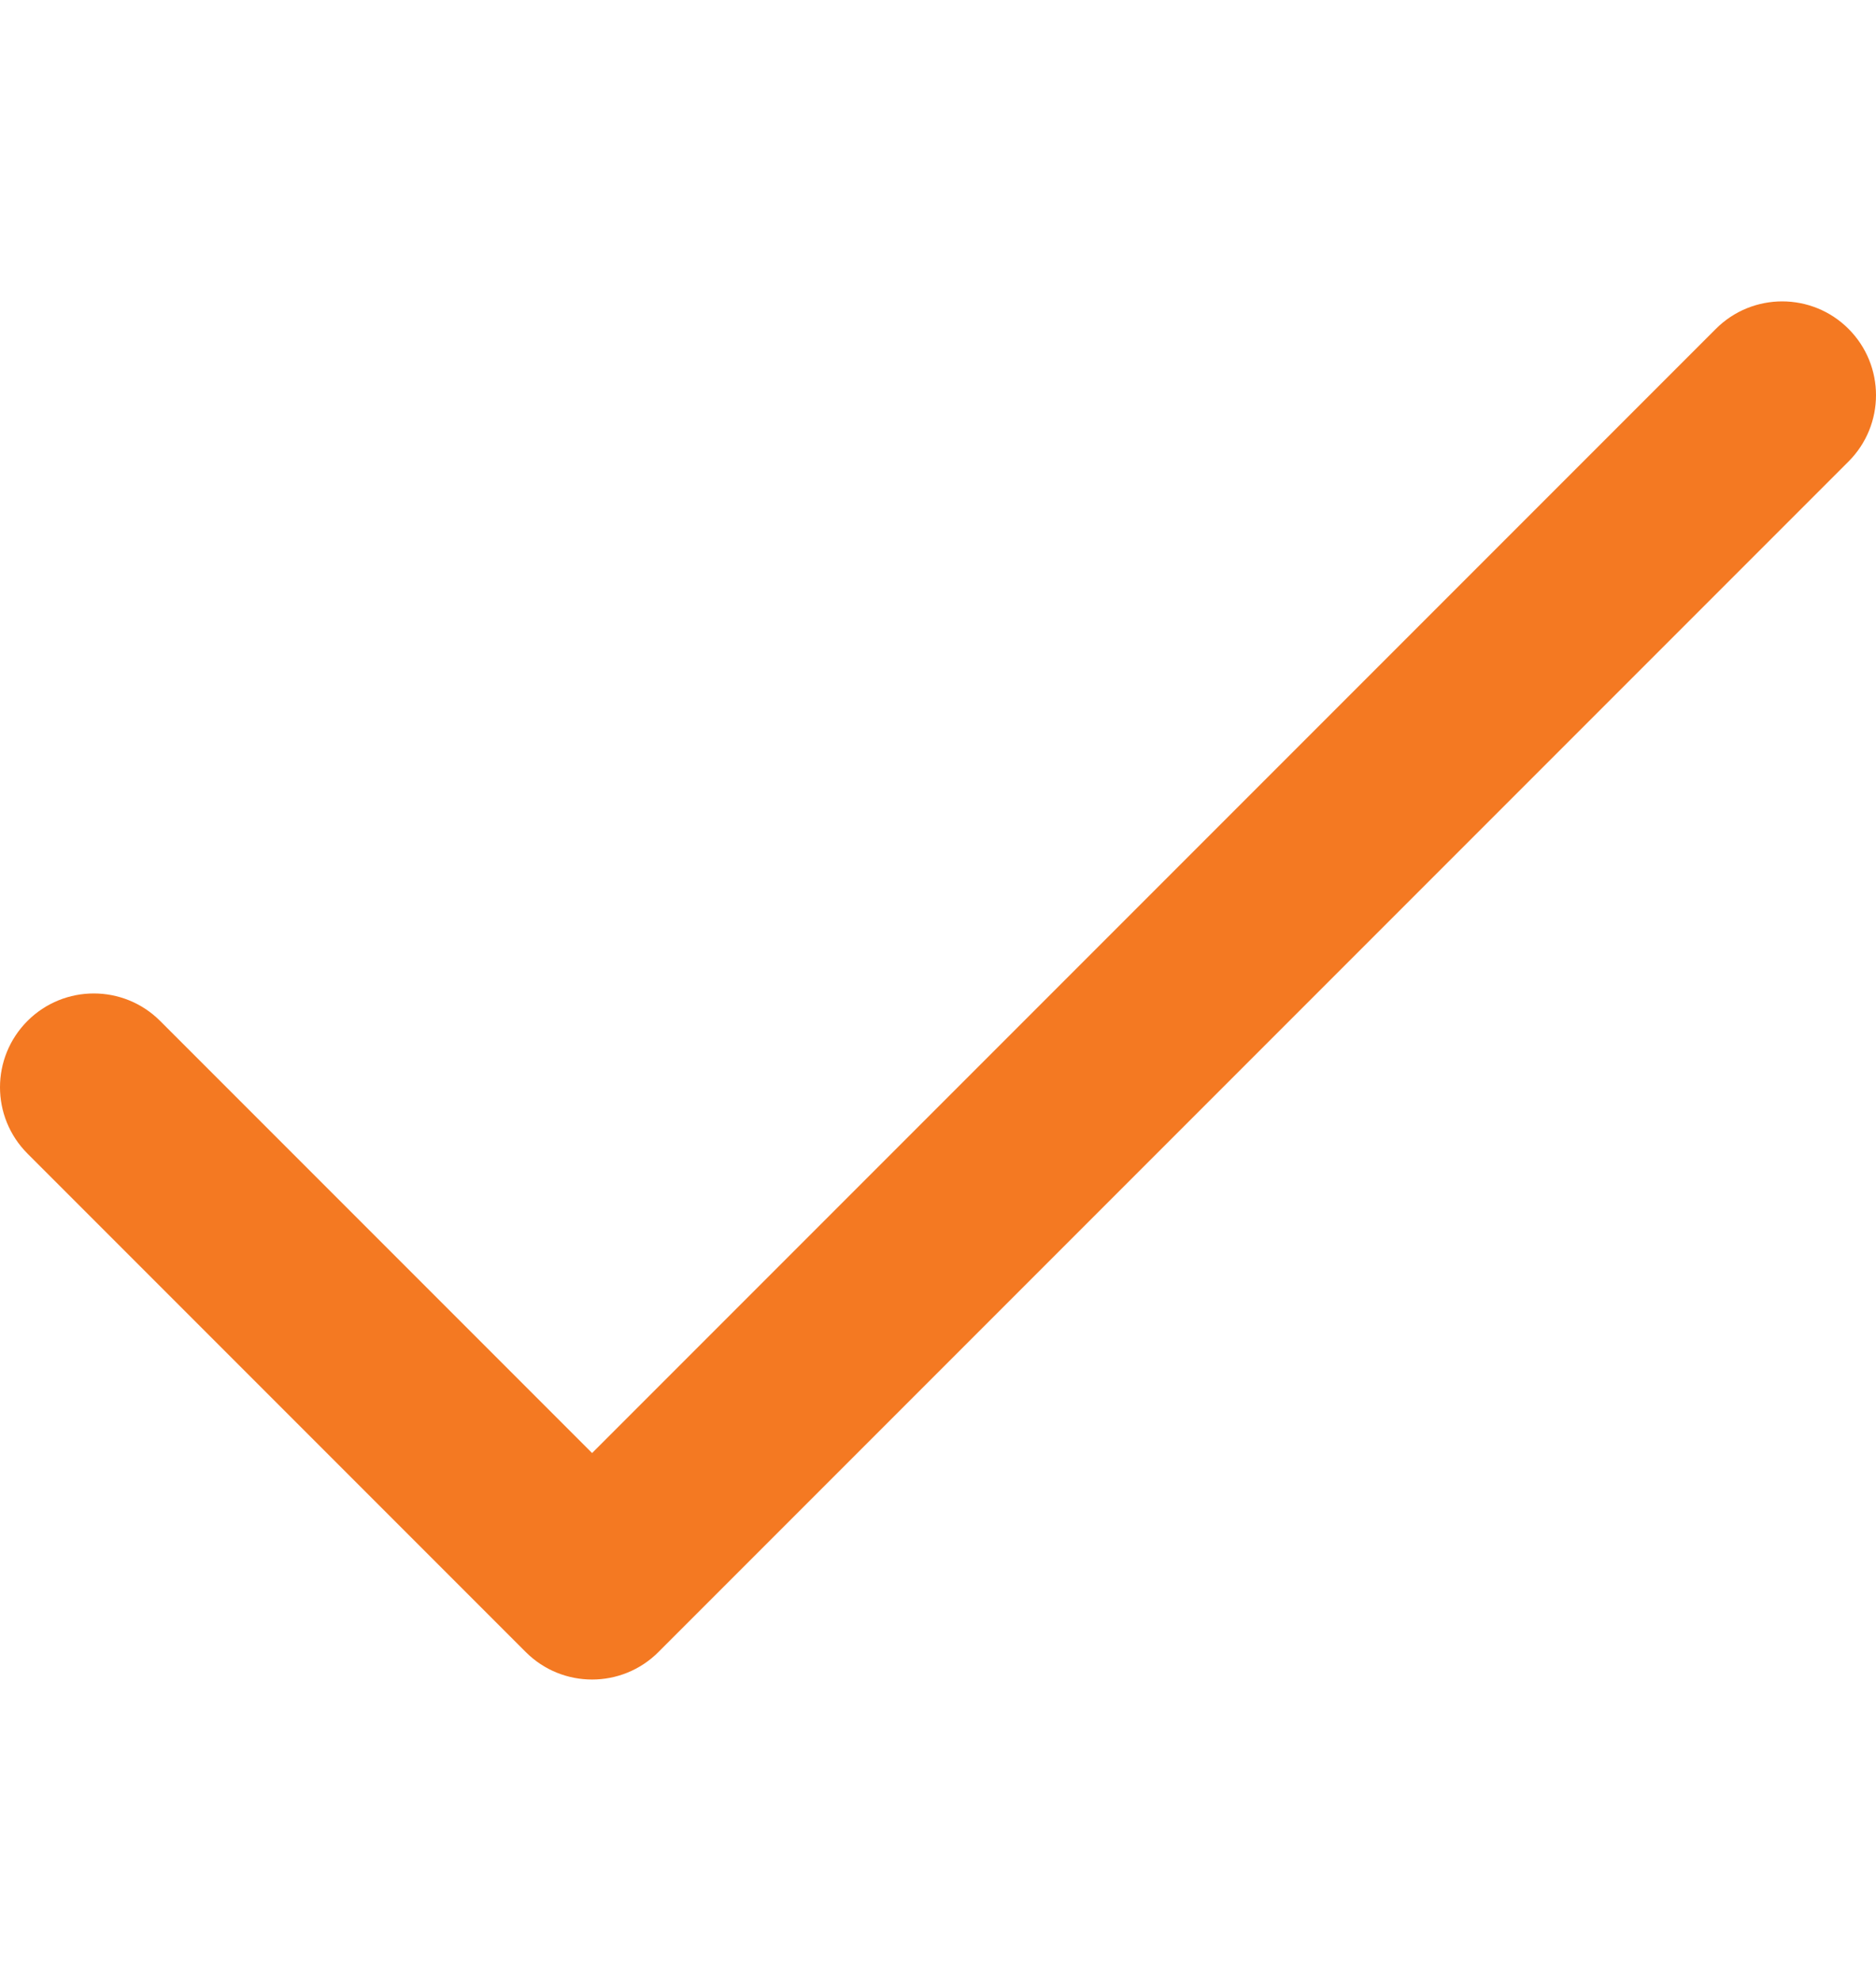<svg width="18" height="19" viewBox="0 0 18 19" fill="none" xmlns="http://www.w3.org/2000/svg">
<g clip-path="url(#clip0_3014_4343)">
<path d="M17.736 3.154C17.385 2.803 16.815 2.803 16.464 3.154L5.681 13.937L1.536 9.792C1.185 9.441 0.615 9.441 0.264 9.792C-0.088 10.144 -0.088 10.713 0.264 11.065L5.045 15.846C5.396 16.197 5.966 16.197 6.317 15.846L17.736 4.427C18.088 4.075 18.088 3.506 17.736 3.154Z" fill="#F47922"/>
</g>
<defs>
<clipPath id="clip0_3014_4343">
<rect width="18" height="18" fill="white" transform="translate(0 0.5)"/>
</clipPath>
</defs>
</svg>
